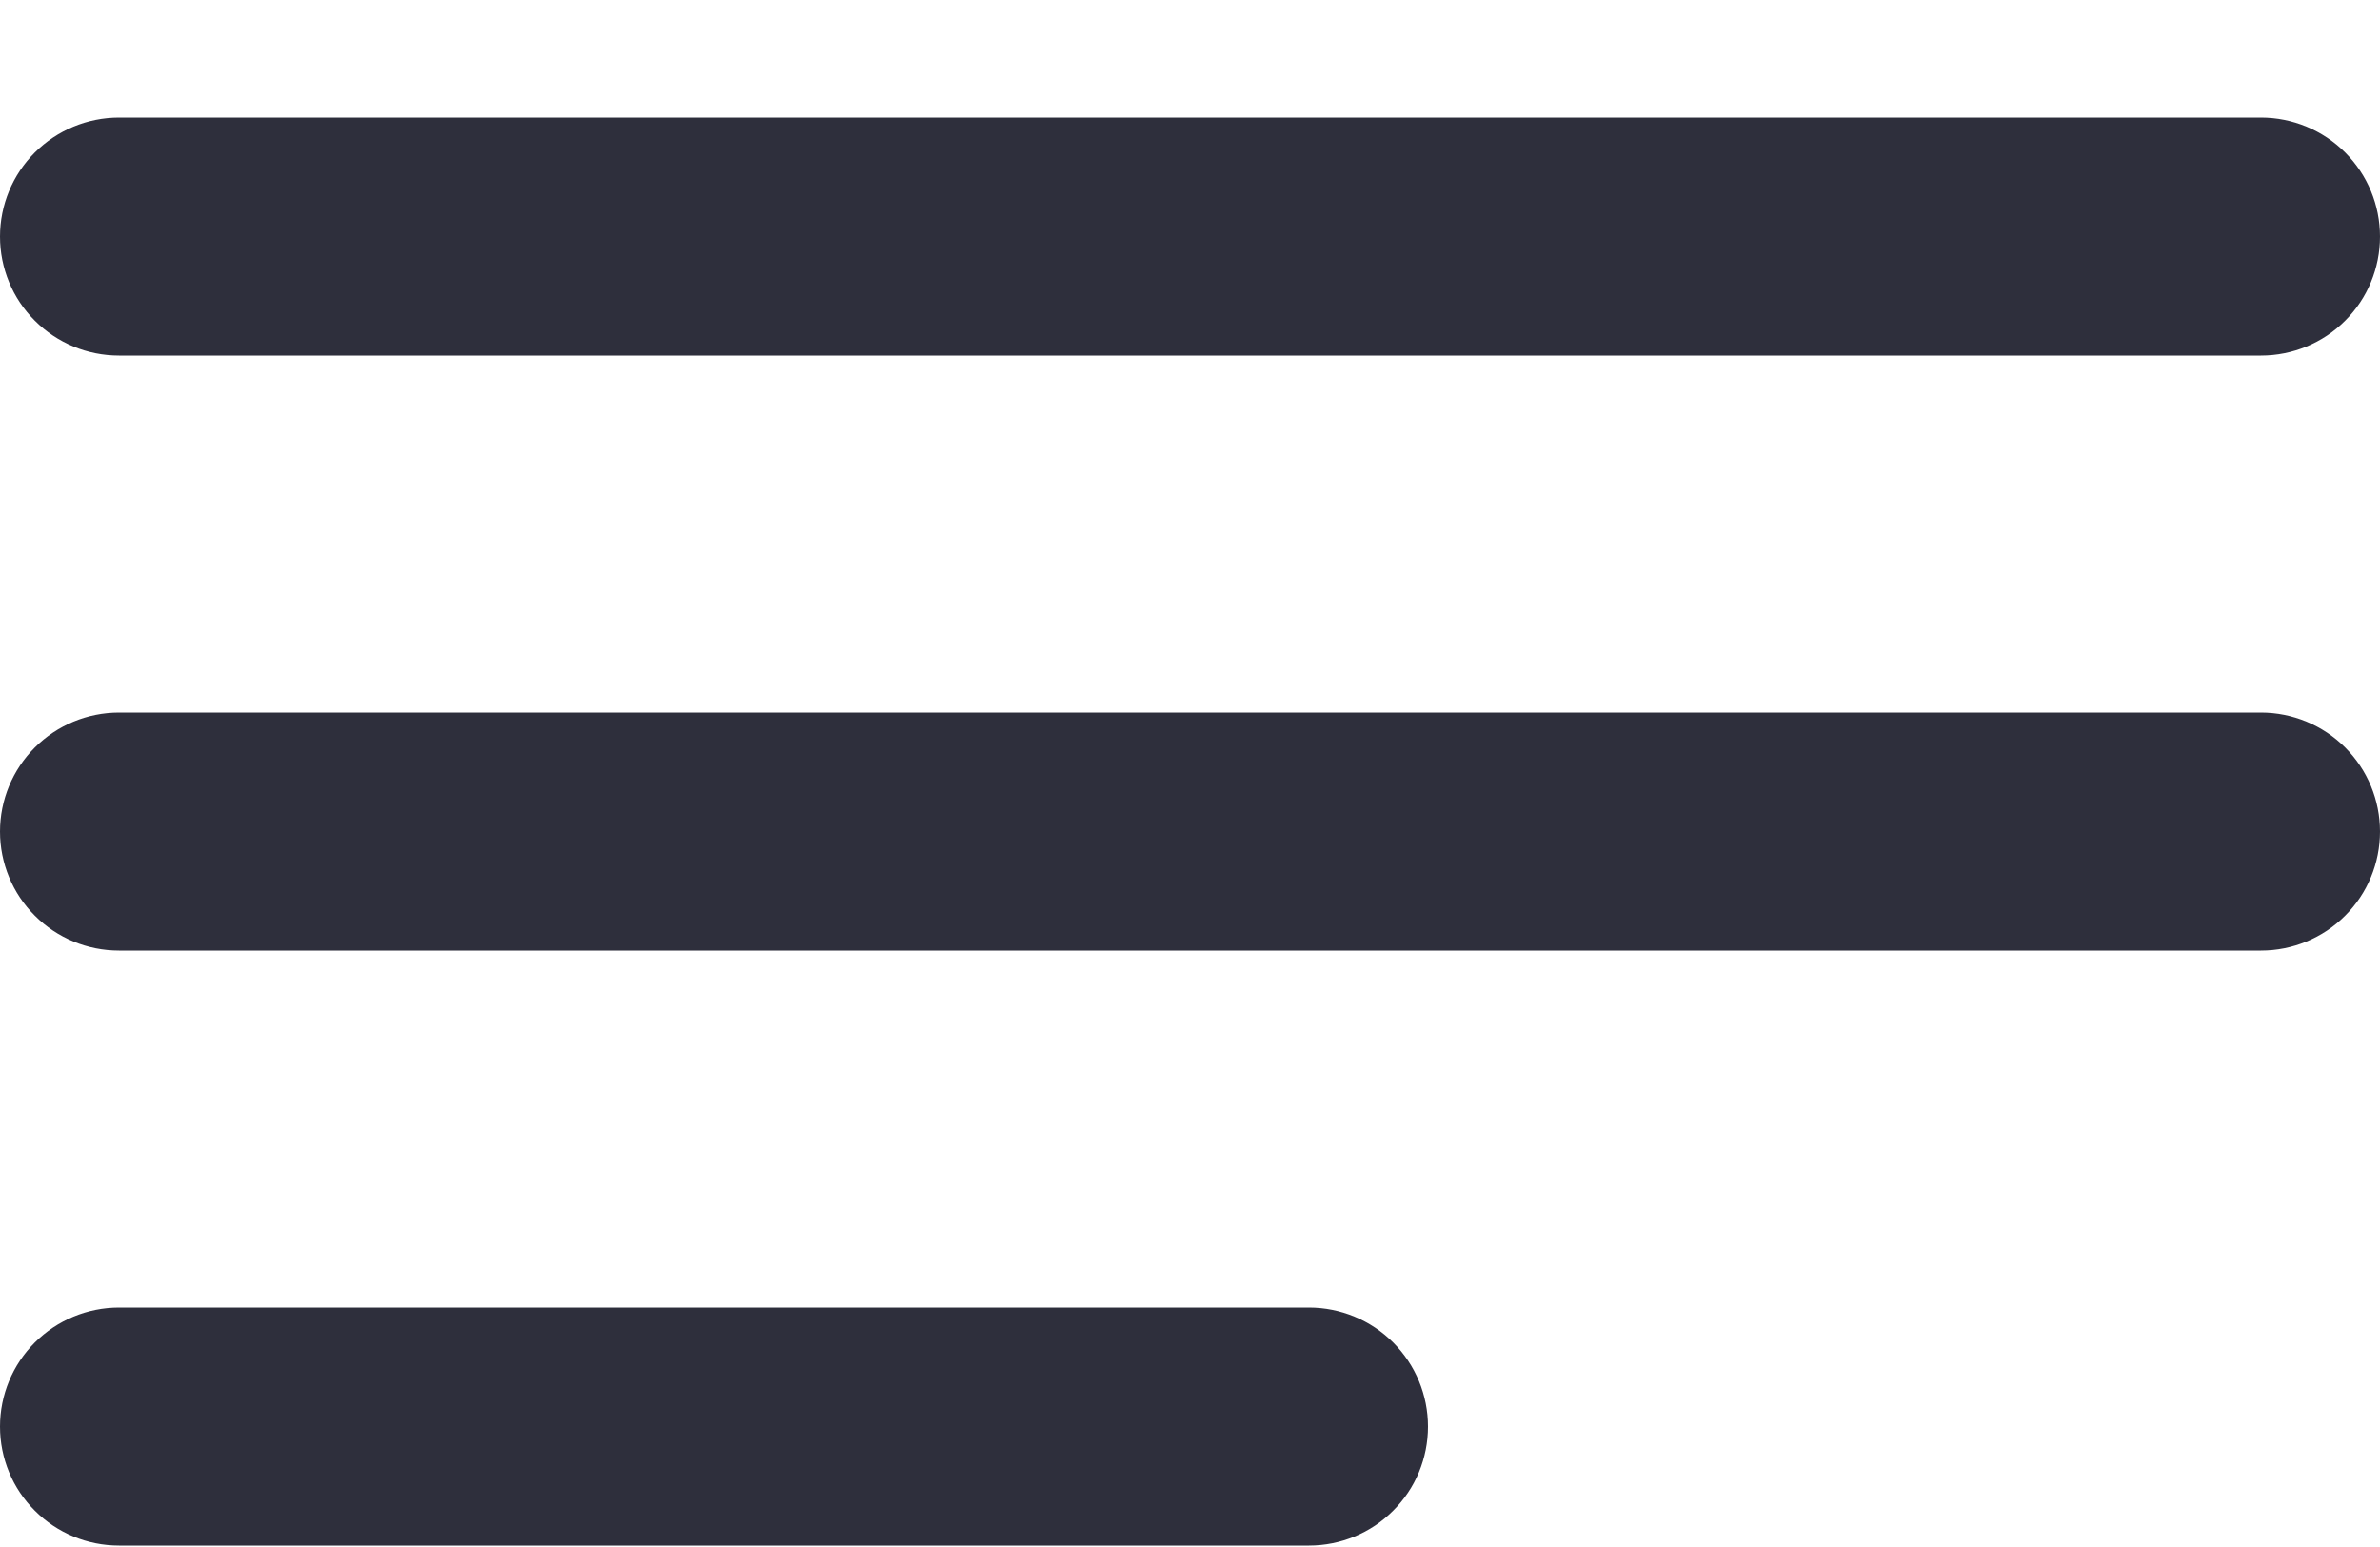 <svg width="20" height="13" viewBox="0 0 20 13" fill="none" xmlns="http://www.w3.org/2000/svg">
<path d="M11 10.988H1C0.735 10.988 0.48 11.094 0.293 11.281C0.105 11.469 0 11.723 0 11.988C0 12.254 0.105 12.508 0.293 12.695C0.48 12.883 0.735 12.988 1 12.988H11C11.265 12.988 11.52 12.883 11.707 12.695C11.895 12.508 12 12.254 12 11.988C12 11.723 11.895 11.469 11.707 11.281C11.52 11.094 11.265 10.988 11 10.988ZM1 2.988H19C19.265 2.988 19.52 2.883 19.707 2.695C19.895 2.508 20 2.253 20 1.988C20 1.723 19.895 1.469 19.707 1.281C19.52 1.094 19.265 0.988 19 0.988H1C0.735 0.988 0.48 1.094 0.293 1.281C0.105 1.469 0 1.723 0 1.988C0 2.253 0.105 2.508 0.293 2.695C0.48 2.883 0.735 2.988 1 2.988ZM19 5.988H1C0.735 5.988 0.48 6.094 0.293 6.281C0.105 6.469 0 6.723 0 6.988C0 7.253 0.105 7.508 0.293 7.695C0.48 7.883 0.735 7.988 1 7.988H19C19.265 7.988 19.52 7.883 19.707 7.695C19.895 7.508 20 7.253 20 6.988C20 6.723 19.895 6.469 19.707 6.281C19.52 6.094 19.265 5.988 19 5.988Z" fill="#2E2F3C"/>
</svg>
